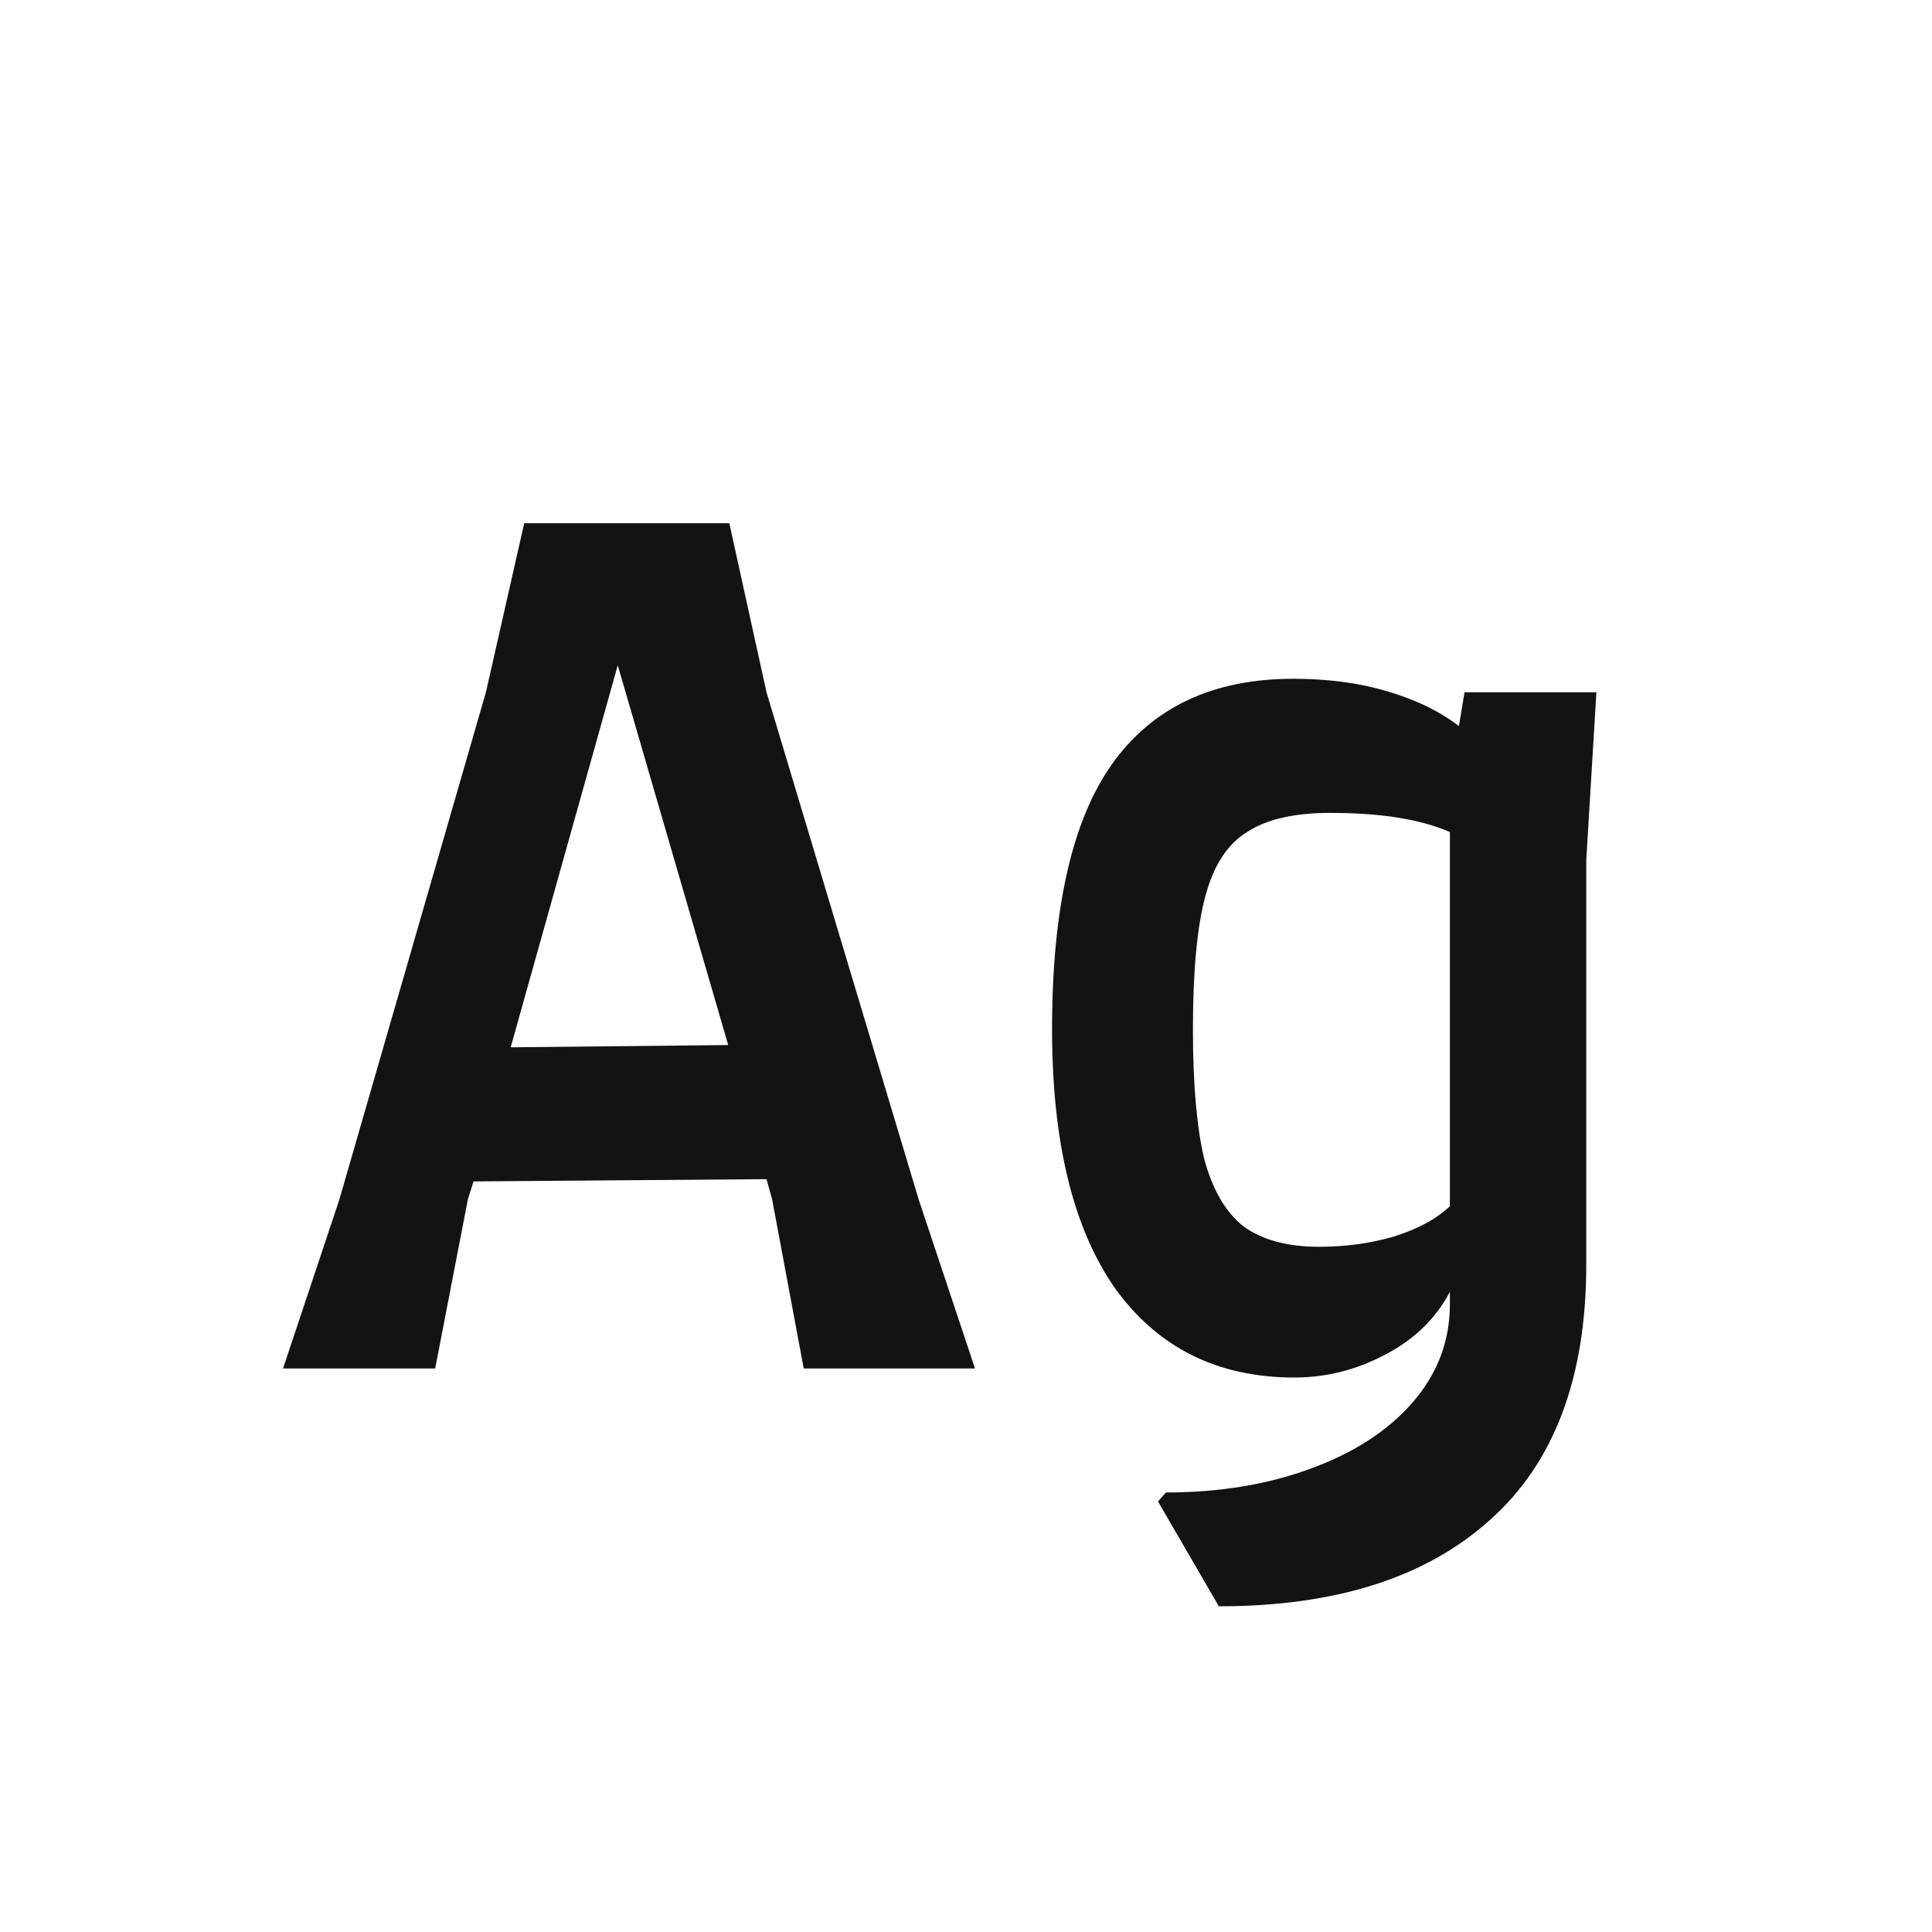 <svg width="24" height="24" viewBox="0 0 24 24" fill="none" xmlns="http://www.w3.org/2000/svg">
<path d="M12.112 17H9.984L9.592 14.9L9.522 14.648L5.882 14.676L5.812 14.9L5.406 17H3.516L4.216 14.9L6.036 8.6L6.512 6.5H9.06L9.522 8.6L11.412 14.9L12.112 17ZM9.046 12.982L7.674 8.264L6.344 13.01L9.046 12.982ZM19.831 8.6L19.705 10.686V15.712C19.705 17.112 19.308 18.167 18.515 18.876C17.721 19.595 16.597 19.954 15.141 19.954L14.385 18.652L14.483 18.54C15.146 18.54 15.743 18.442 16.275 18.246C16.816 18.05 17.241 17.775 17.549 17.42C17.857 17.065 18.011 16.659 18.011 16.202V16.048C17.834 16.384 17.563 16.645 17.199 16.832C16.844 17.019 16.471 17.112 16.079 17.112C15.127 17.112 14.385 16.743 13.853 16.006C13.33 15.259 13.069 14.186 13.069 12.786C13.069 11.293 13.316 10.196 13.811 9.496C14.315 8.787 15.066 8.432 16.065 8.432C16.494 8.432 16.881 8.483 17.227 8.586C17.581 8.689 17.88 8.833 18.123 9.02L18.193 8.6H19.831ZM16.387 15.488C16.713 15.488 17.021 15.446 17.311 15.362C17.61 15.269 17.843 15.143 18.011 14.984V10.336C17.647 10.177 17.152 10.098 16.527 10.098C16.079 10.098 15.733 10.177 15.491 10.336C15.248 10.485 15.075 10.751 14.973 11.134C14.87 11.517 14.819 12.067 14.819 12.786C14.819 13.467 14.866 14.004 14.959 14.396C15.062 14.779 15.225 15.059 15.449 15.236C15.682 15.404 15.995 15.488 16.387 15.488Z" fill="#131313"/>
</svg>
